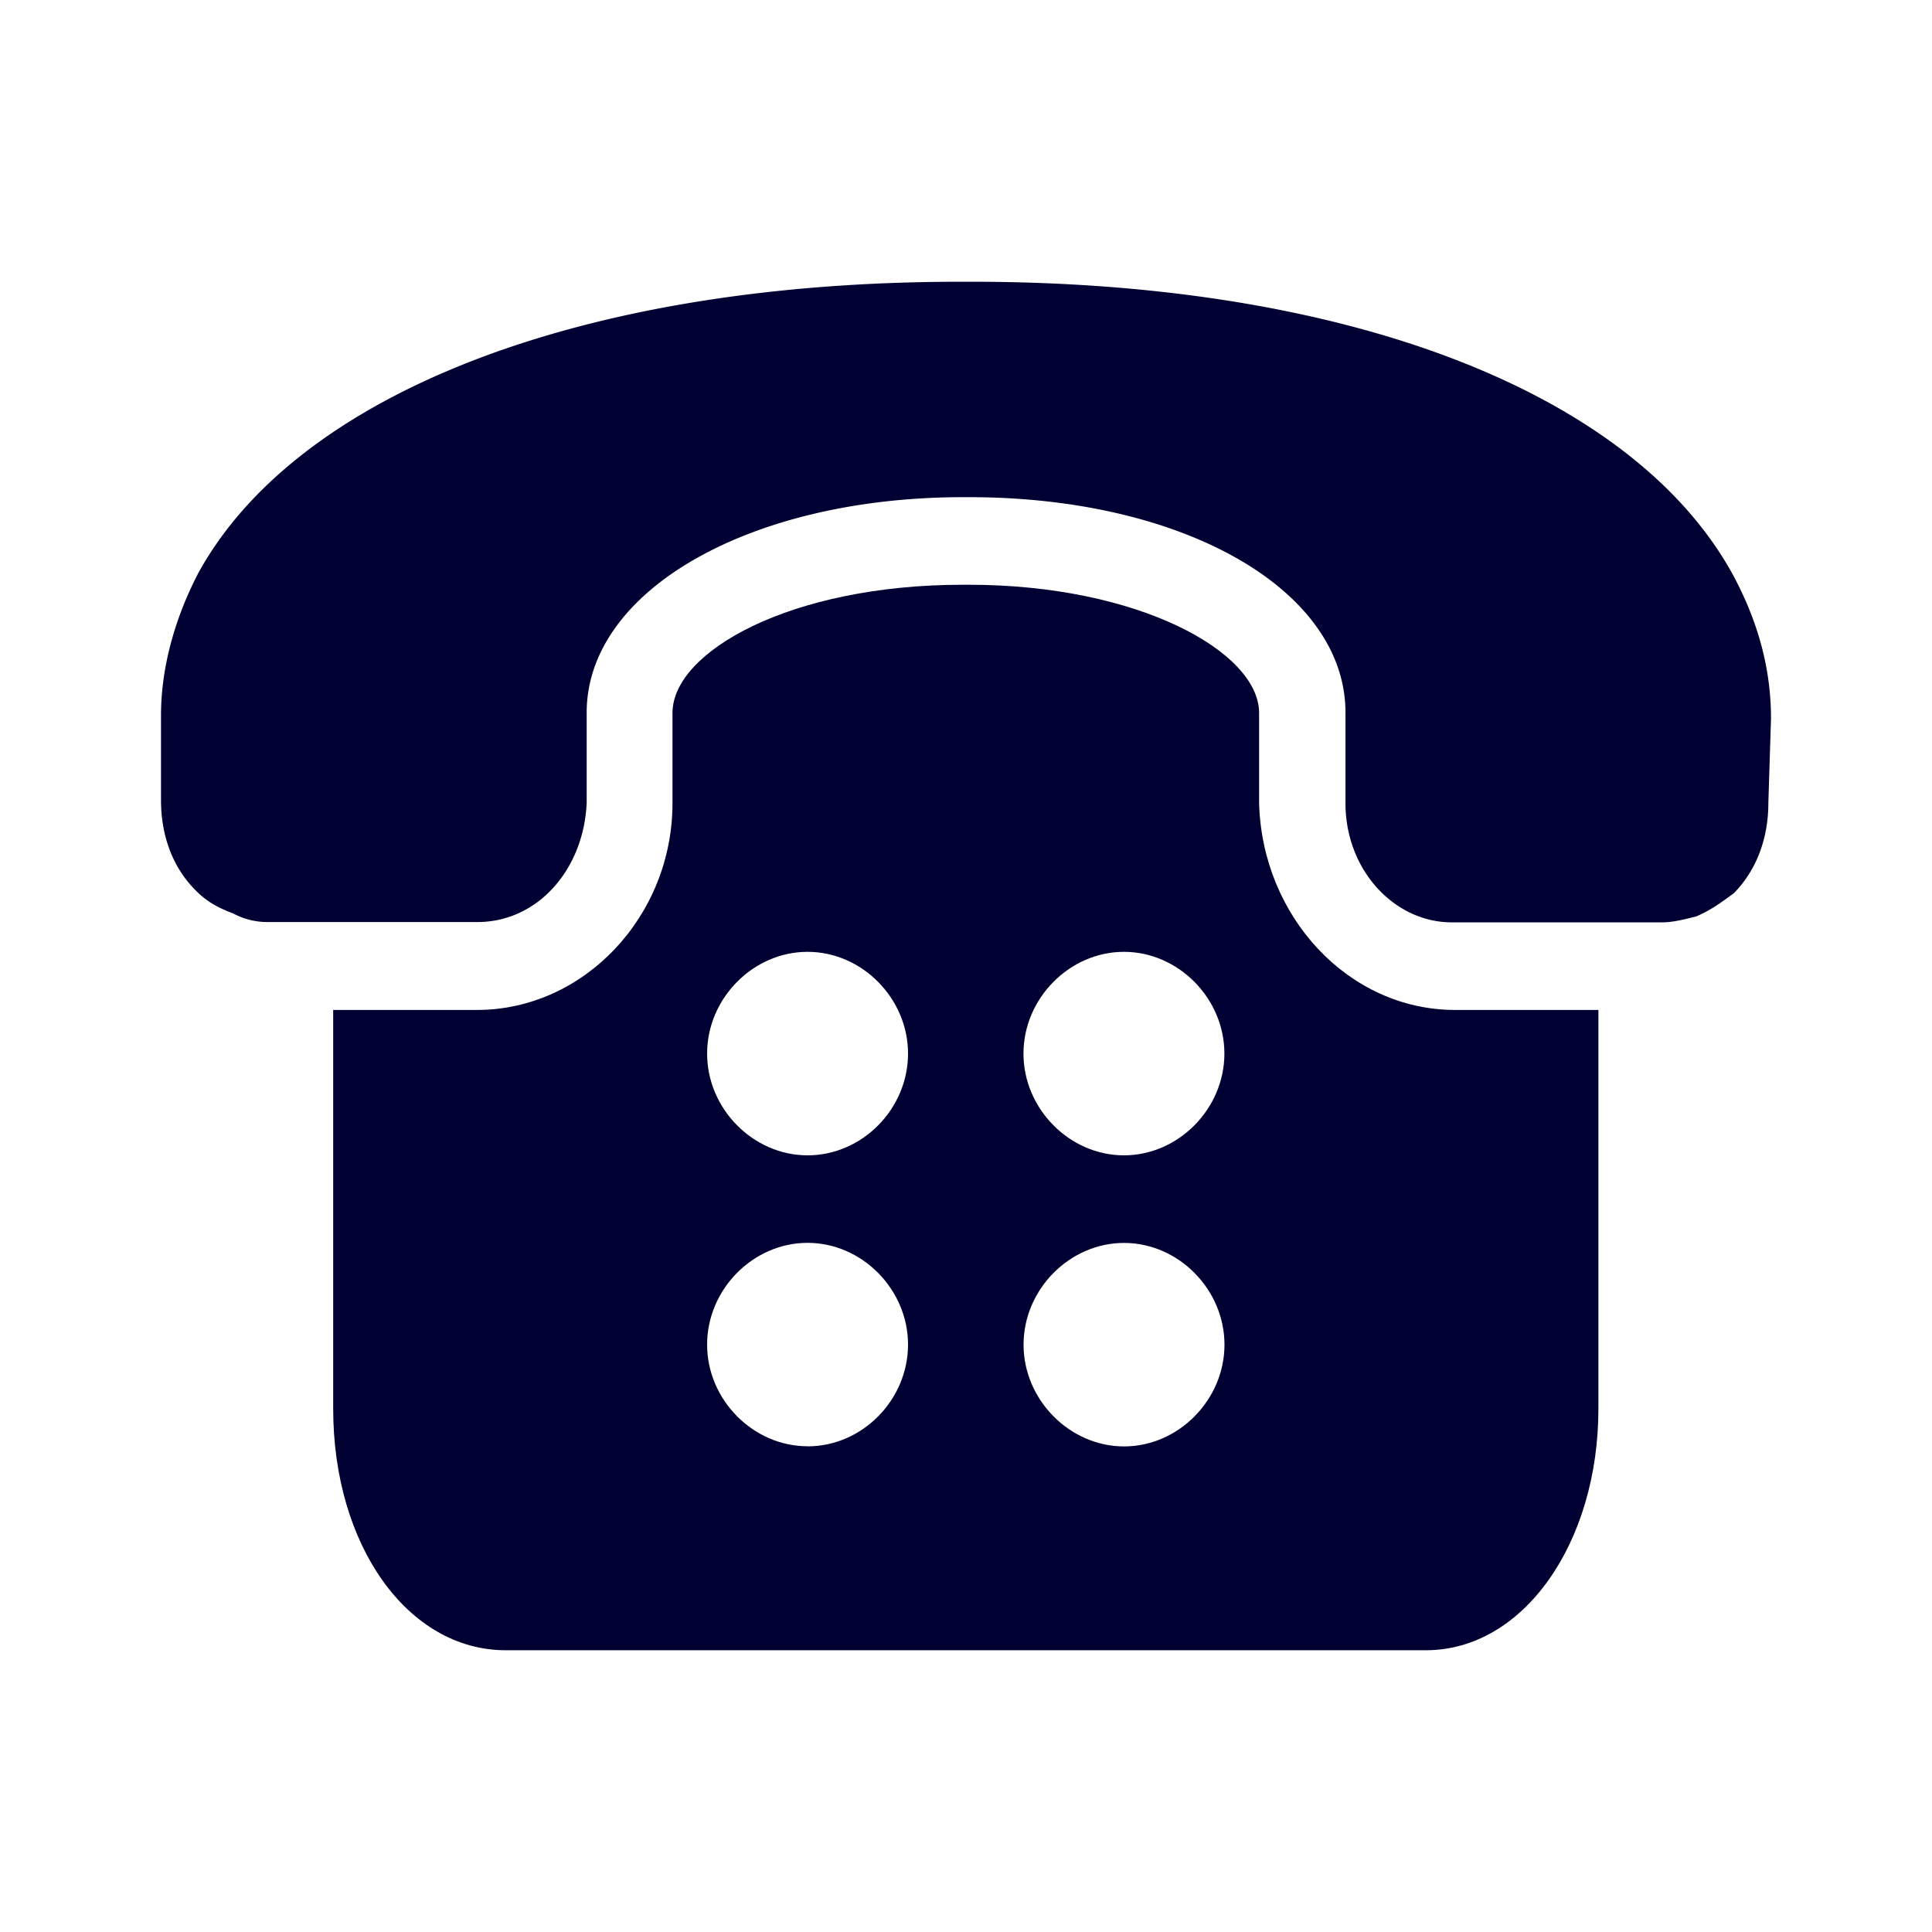 <svg xmlns="http://www.w3.org/2000/svg" width="24" height="24" fill="none"><path fill="#003" d="M15.641 9.977v-1.12c0-.76-1.5-1.593-3.607-1.593h-.073c-2.144 0-3.607.833-3.607 1.592v1.12c0 1.413-1.106 2.57-2.427 2.57H4.139V17.5c0 1.7.928 3 2.144 3h11.429c1.216 0 2.144-1.338 2.144-3v-4.954h-1.787c-1.322-.004-2.391-1.162-2.428-2.57m-5.609 7.99c-.677 0-1.248-.578-1.248-1.263 0-.686.571-1.264 1.248-1.264s1.248.579 1.248 1.264-.567 1.264-1.248 1.264m-1.248-4.879c0-.685.571-1.264 1.248-1.264s1.248.579 1.248 1.264-.567 1.264-1.248 1.264c-.677 0-1.248-.579-1.248-1.264m5.18 4.88c-.677 0-1.249-.58-1.249-1.264 0-.686.572-1.264 1.248-1.264.677 0 1.248.579 1.248 1.264s-.571 1.264-1.248 1.264m-1.249-4.88c0-.685.572-1.264 1.248-1.264.677 0 1.248.579 1.248 1.264s-.571 1.264-1.248 1.264c-.676 0-1.248-.579-1.248-1.264"/><path fill="#003" d="M22 8.926c0-.653-.178-1.232-.466-1.773C20.318 4.912 16.82 3.5 12.07 3.5h-.142c-4.75 0-8.251 1.412-9.463 3.616C2.183 7.657 2 8.273 2 8.889v1.05c0 .436.142.834.43 1.121.141.144.283.218.466.287a.9.9 0 0 0 .43.107H5.93c.75 0 1.322-.653 1.358-1.482v-1.12c0-1.519 2.034-2.676 4.677-2.676h.073c2.679 0 4.676 1.157 4.676 2.676v1.125c0 .833.608 1.481 1.322 1.481h2.605c.142 0 .284-.037.43-.074.178-.074.32-.18.466-.287.284-.287.43-.685.43-1.12z"/></svg>
